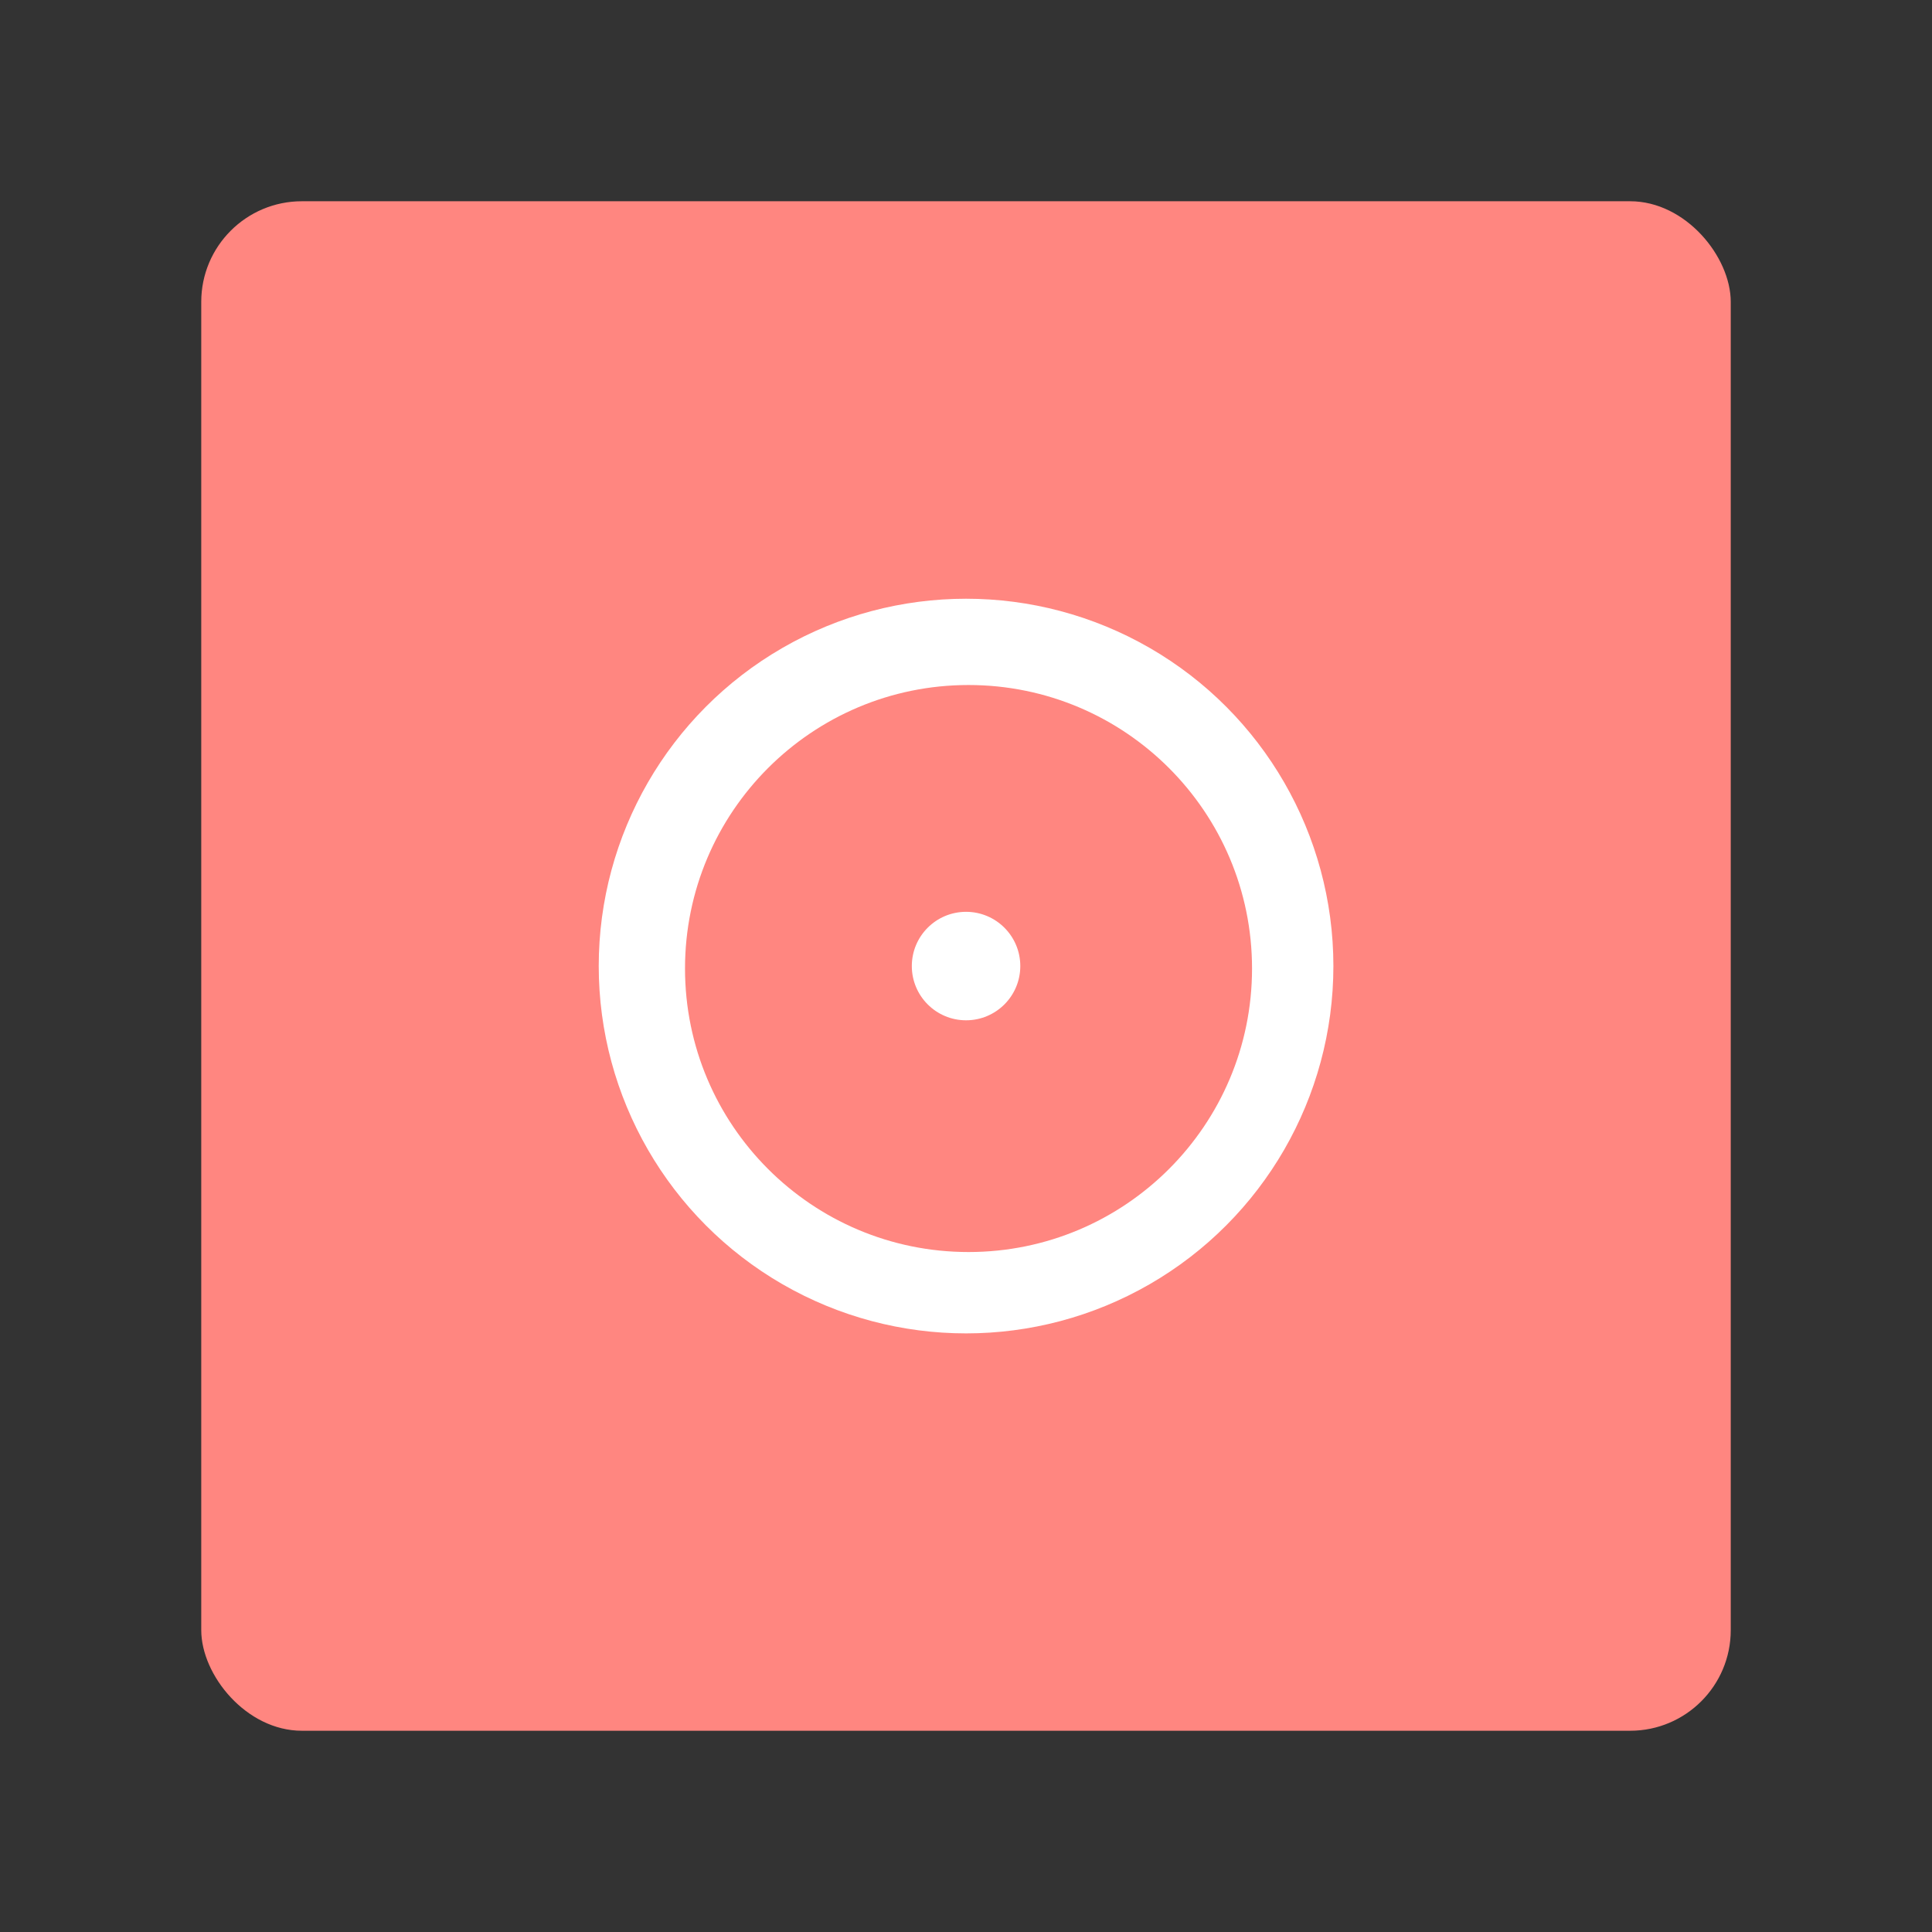 <?xml version="1.0" encoding="UTF-8" standalone="no"?>
<svg
   xml:space="preserve"
   viewBox="0 0 192 192"
   version="1.1"
   id="svg10"
   sodipodi:docname="librelinkup.svg"
   inkscape:version="1.1.1 (3bf5ae0d25, 2021-09-20)"
   xmlns:inkscape="http://www.inkscape.org/namespaces/inkscape"
   xmlns:sodipodi="http://sodipodi.sourceforge.net/DTD/sodipodi-0.dtd"
   xmlns="http://www.w3.org/2000/svg"
   xmlns:svg="http://www.w3.org/2000/svg"><rect x="0" y="0" width="192" height="192" fill="#333333" stroke="none"/><defs
     id="defs14" /><sodipodi:namedview
     id="namedview12"
     pagecolor="#505050"
     bordercolor="#eeeeee"
     borderopacity="1"
     inkscape:pageshadow="0"
     inkscape:pageopacity="0"
     inkscape:pagecheckerboard="0"
     showgrid="false"
     inkscape:zoom="3.4739583"
     inkscape:cx="79.304348"
     inkscape:cy="90.242879"
     inkscape:window-width="1884"
     inkscape:window-height="1055"
     inkscape:window-x="36"
     inkscape:window-y="0"
     inkscape:window-maximized="1"
     inkscape:current-layer="svg10" /><rect
     style="opacity:1;fill:#ff8680;fill-opacity:1;stroke:none;stroke-width:2.445;stroke-linecap:round;stroke-linejoin:bevel"
     id="rect1054"
     width="152"
     height="152"
     x="20"
     y="20"
     rx="10" /><g
     id="g7900"
     transform="matrix(0.49,0,0,0.49,48.966,49.211)"><circle
       cx="96"
       cy="95.5"
       r="74.5"
       fill="#ffffff"
       id="circle4" /><circle
       cx="96.5"
       cy="96"
       r="57.5"
       fill="#ff8680"
       id="circle6" /><circle
       cx="96"
       cy="95.5"
       r="11"
       fill="#ffffff"
       id="circle8" /></g></svg>
